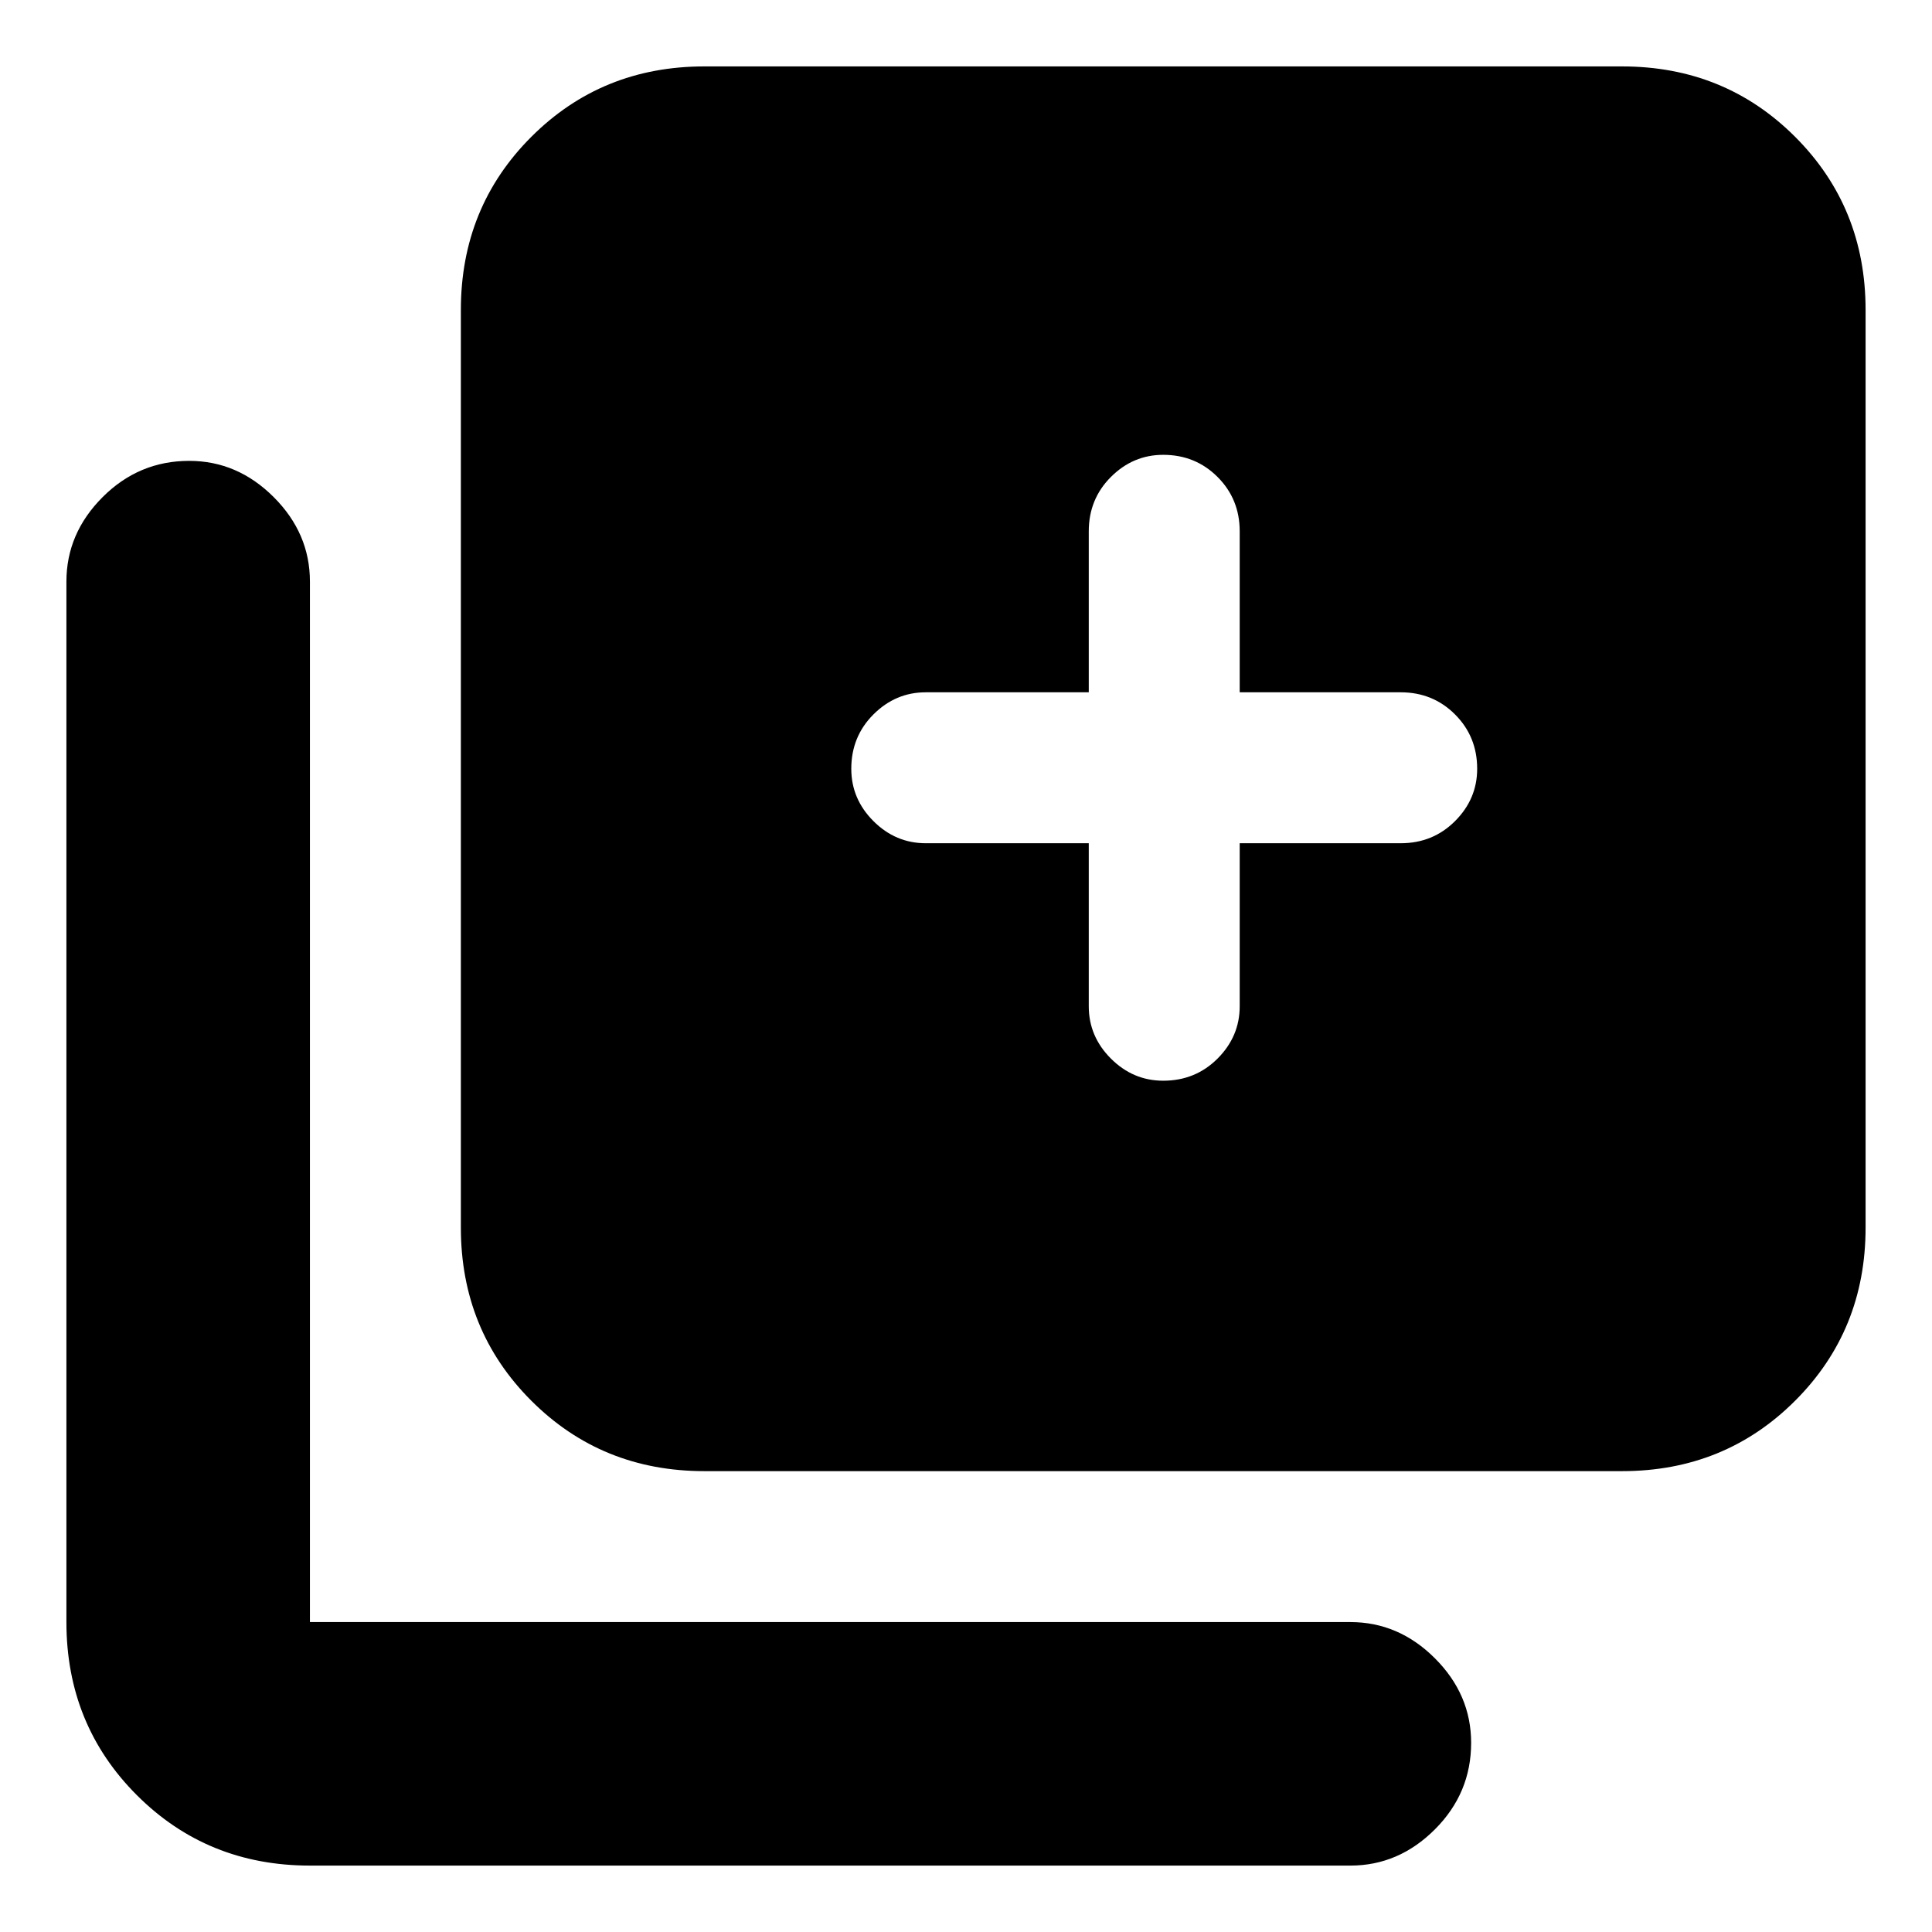 <svg xmlns="http://www.w3.org/2000/svg" height="24" width="24"><path d="M14.45 13.425Q14.85 13.425 15.125 13.15Q15.4 12.875 15.4 12.5V10.475H17.4Q17.8 10.475 18.075 10.2Q18.35 9.925 18.35 9.55Q18.35 9.15 18.075 8.875Q17.8 8.6 17.4 8.6H15.4V6.6Q15.4 6.2 15.125 5.925Q14.85 5.65 14.45 5.65Q14.075 5.65 13.8 5.925Q13.525 6.2 13.525 6.6V8.6H11.5Q11.125 8.6 10.85 8.875Q10.575 9.15 10.575 9.55Q10.575 9.925 10.85 10.2Q11.125 10.475 11.5 10.475H13.525V12.5Q13.525 12.875 13.8 13.15Q14.075 13.425 14.45 13.425ZM8.75 18.275Q7.475 18.275 6.6 17.4Q5.725 16.525 5.725 15.25V3.85Q5.725 2.575 6.6 1.7Q7.475 0.825 8.75 0.825H20.15Q21.425 0.825 22.3 1.7Q23.175 2.575 23.175 3.85V15.25Q23.175 16.525 22.3 17.4Q21.425 18.275 20.15 18.275ZM3.85 23.175Q2.575 23.175 1.7 22.3Q0.825 21.425 0.825 20.15V7.225Q0.825 6.625 1.275 6.175Q1.725 5.725 2.35 5.725Q2.95 5.725 3.4 6.175Q3.85 6.625 3.85 7.225V20.15Q3.85 20.15 3.85 20.15Q3.85 20.15 3.85 20.15H16.775Q17.375 20.15 17.825 20.6Q18.275 21.05 18.275 21.65Q18.275 22.275 17.825 22.725Q17.375 23.175 16.775 23.175Z"/></svg>